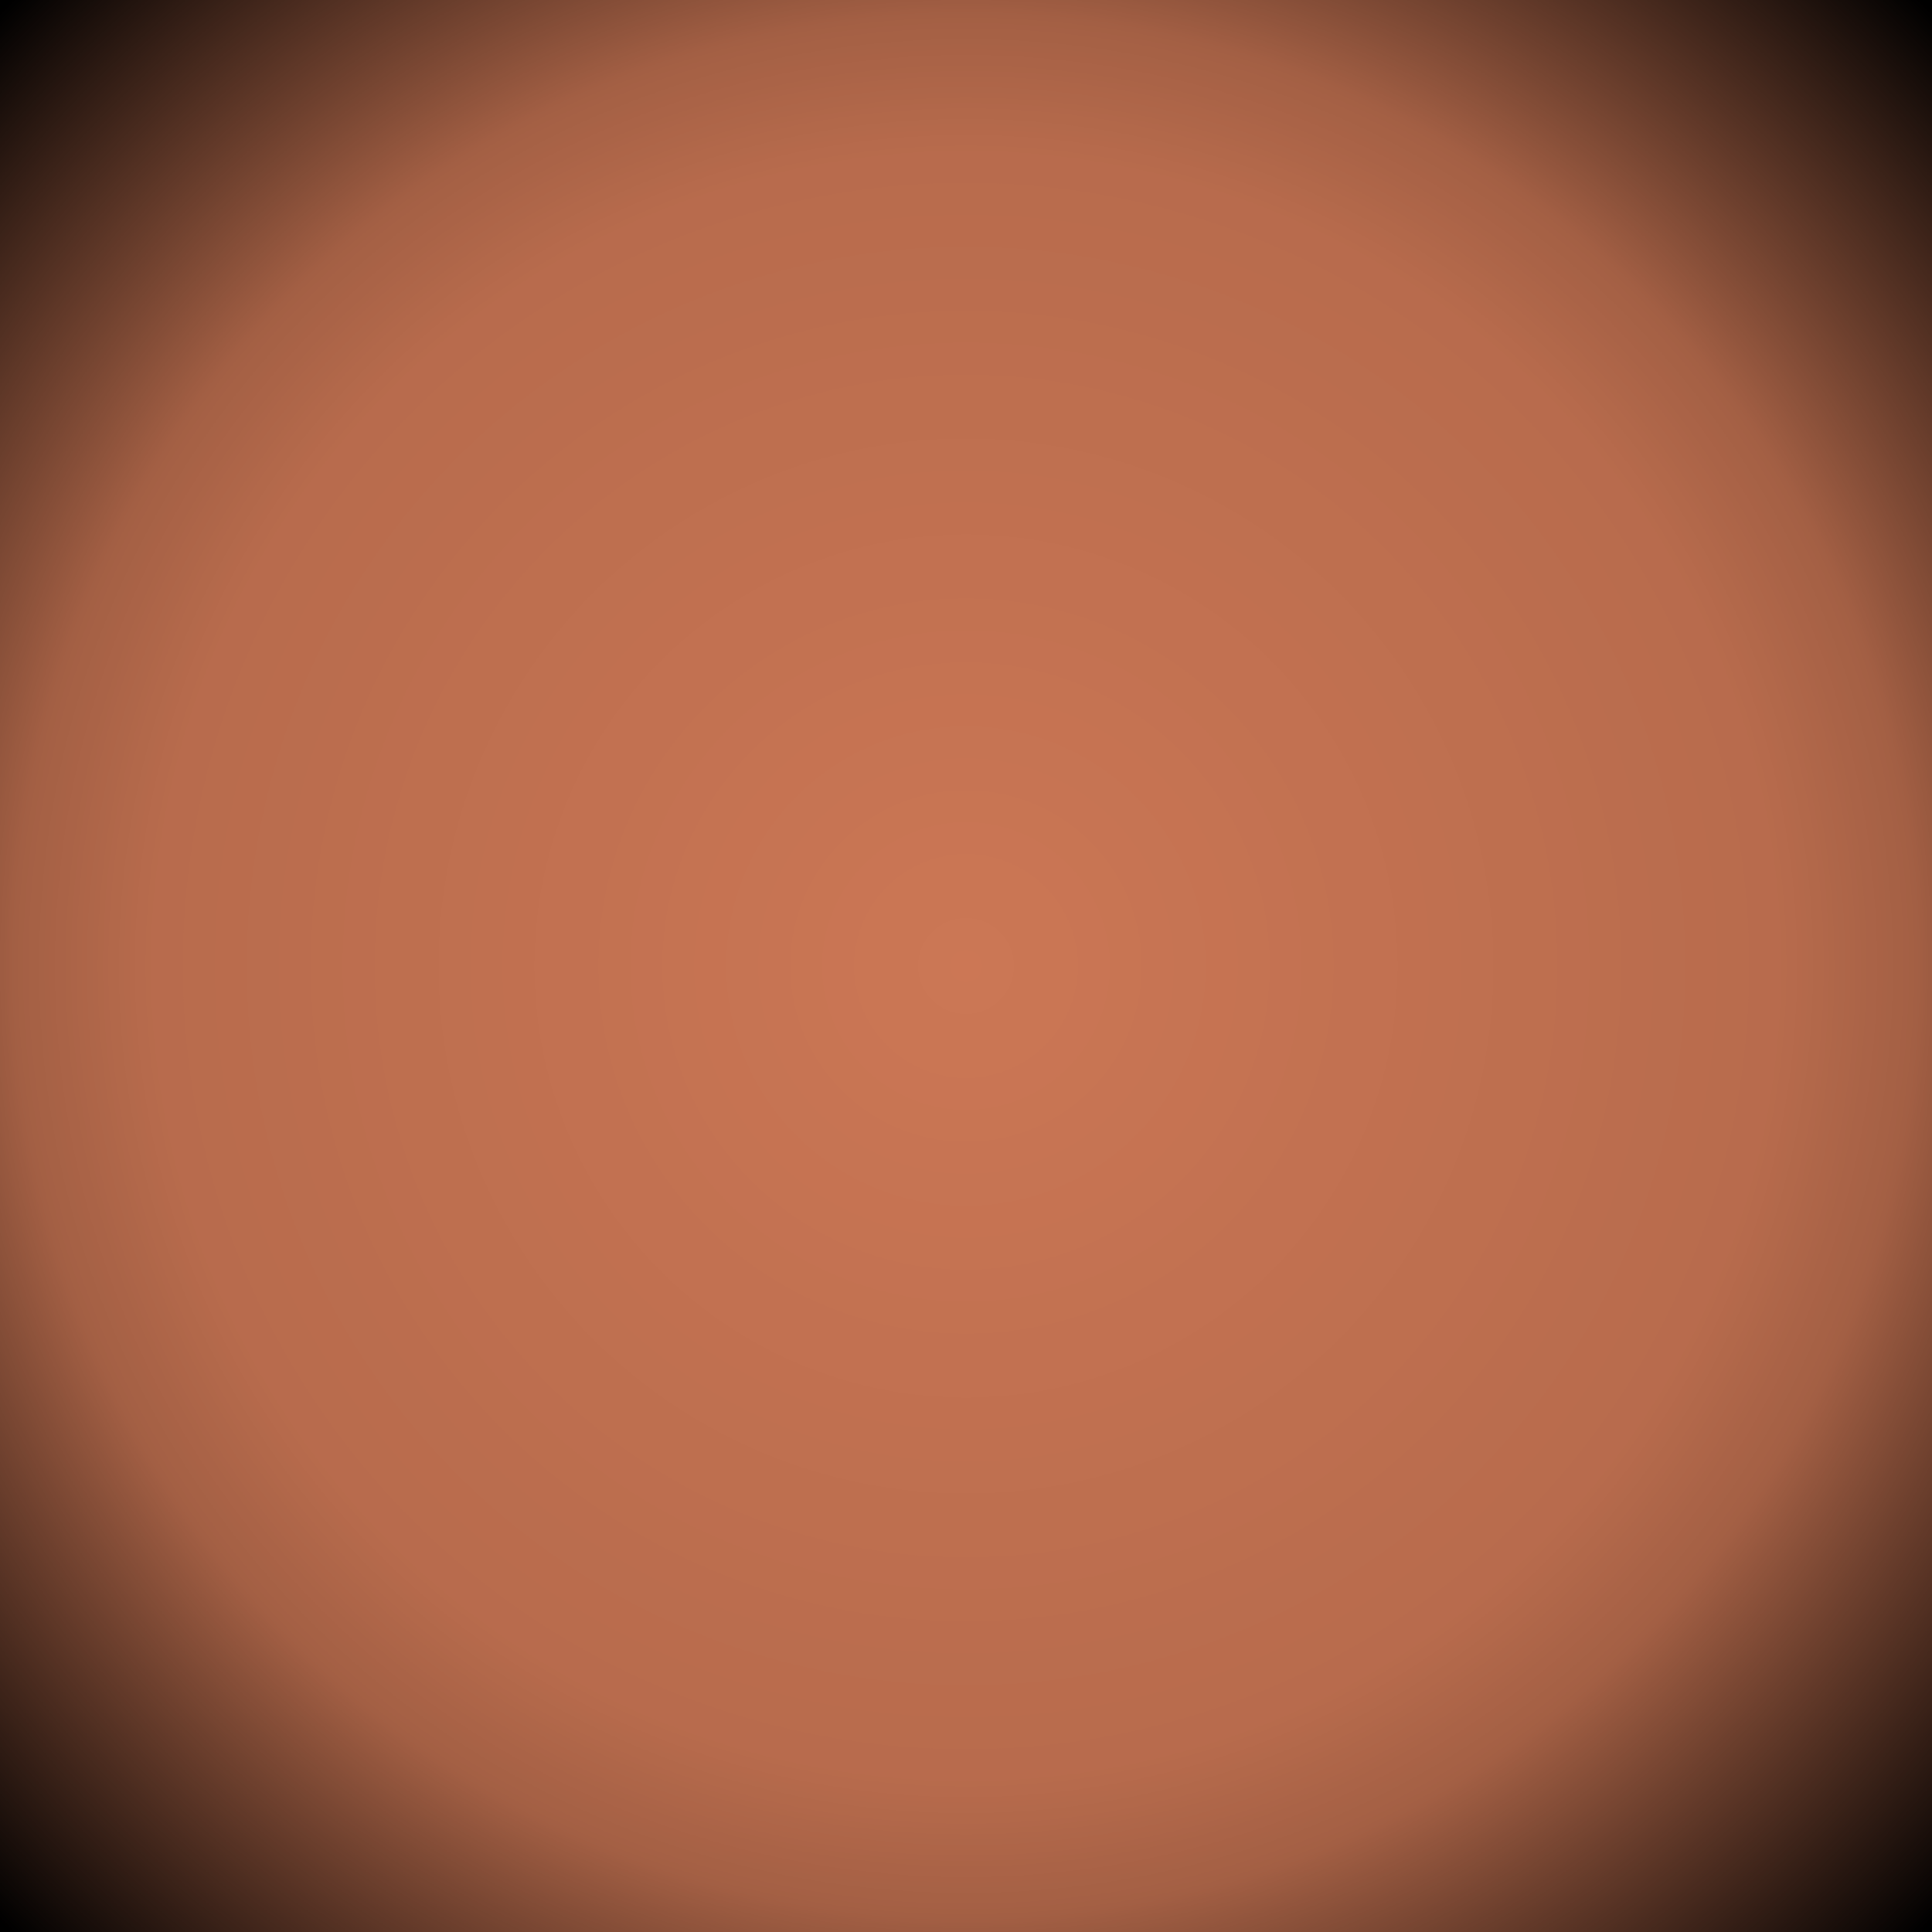 <?xml version="1.0" encoding="UTF-8" standalone="no"?>
<!-- Created with Inkscape (http://www.inkscape.org/) -->
<svg
   xmlns:dc="http://purl.org/dc/elements/1.1/"
   xmlns:cc="http://creativecommons.org/ns#"
   xmlns:rdf="http://www.w3.org/1999/02/22-rdf-syntax-ns#"
   xmlns:svg="http://www.w3.org/2000/svg"
   xmlns="http://www.w3.org/2000/svg"
   xmlns:xlink="http://www.w3.org/1999/xlink"
   xmlns:sodipodi="http://sodipodi.sourceforge.net/DTD/sodipodi-0.dtd"
   xmlns:inkscape="http://www.inkscape.org/namespaces/inkscape"
   width="64px"
   height="64px"
   viewBox="0 0 6400 6400"
   version="1.0"
   id="background2"
   sodipodi:docname="background2.svg"
   inkscape:export-xdpi="90"
   inkscape:export-ydpi="90">


  <defs>
    <radialGradient id="RadialGradient" gradientUnits="userSpaceOnUse"
                      cx="3200" cy="3200" r="4500" fx="3200" fy="3200">
      <stop offset="0" stop-color="white" stop-opacity="1" />
      <stop offset="0.60" stop-color="white" stop-opacity="0.9" />
      <stop offset="0.70" stop-color="white" stop-opacity="0.8" />
      <stop offset="1" stop-color="white" stop-opacity="0" />
    </radialGradient>
    <mask id="RadialMask" maskUnits="userSpaceOnUse"
          x="0" y="0" width="6400" height="6400">
      <rect x="0" y="0" width="6400" height="6400" fill="url(#RadialGradient)"/>
    </mask>
  </defs>
 
  <g
     inkscape:label="Layer 1"
     inkscape:groupmode="layer"
     id="layer1"
     transform="translate(0,0)"
     style="display:inline">
    <rect x="0" y="0" width="6400" height="6400" style="fill:#000000"/>
  </g>
  <g
     inkscape:label="Layer 2"
     inkscape:groupmode="layer"
     id="layer2"
     transform="translate(0,0)"
     style="display:inline"
     mask="url(#RadialMask)"
     description="mask=url(#RadialMask)">
    <rect x="0" y="0" width="6400" height="6400" style="fill:#CC7755"/>
  </g>
</svg>

